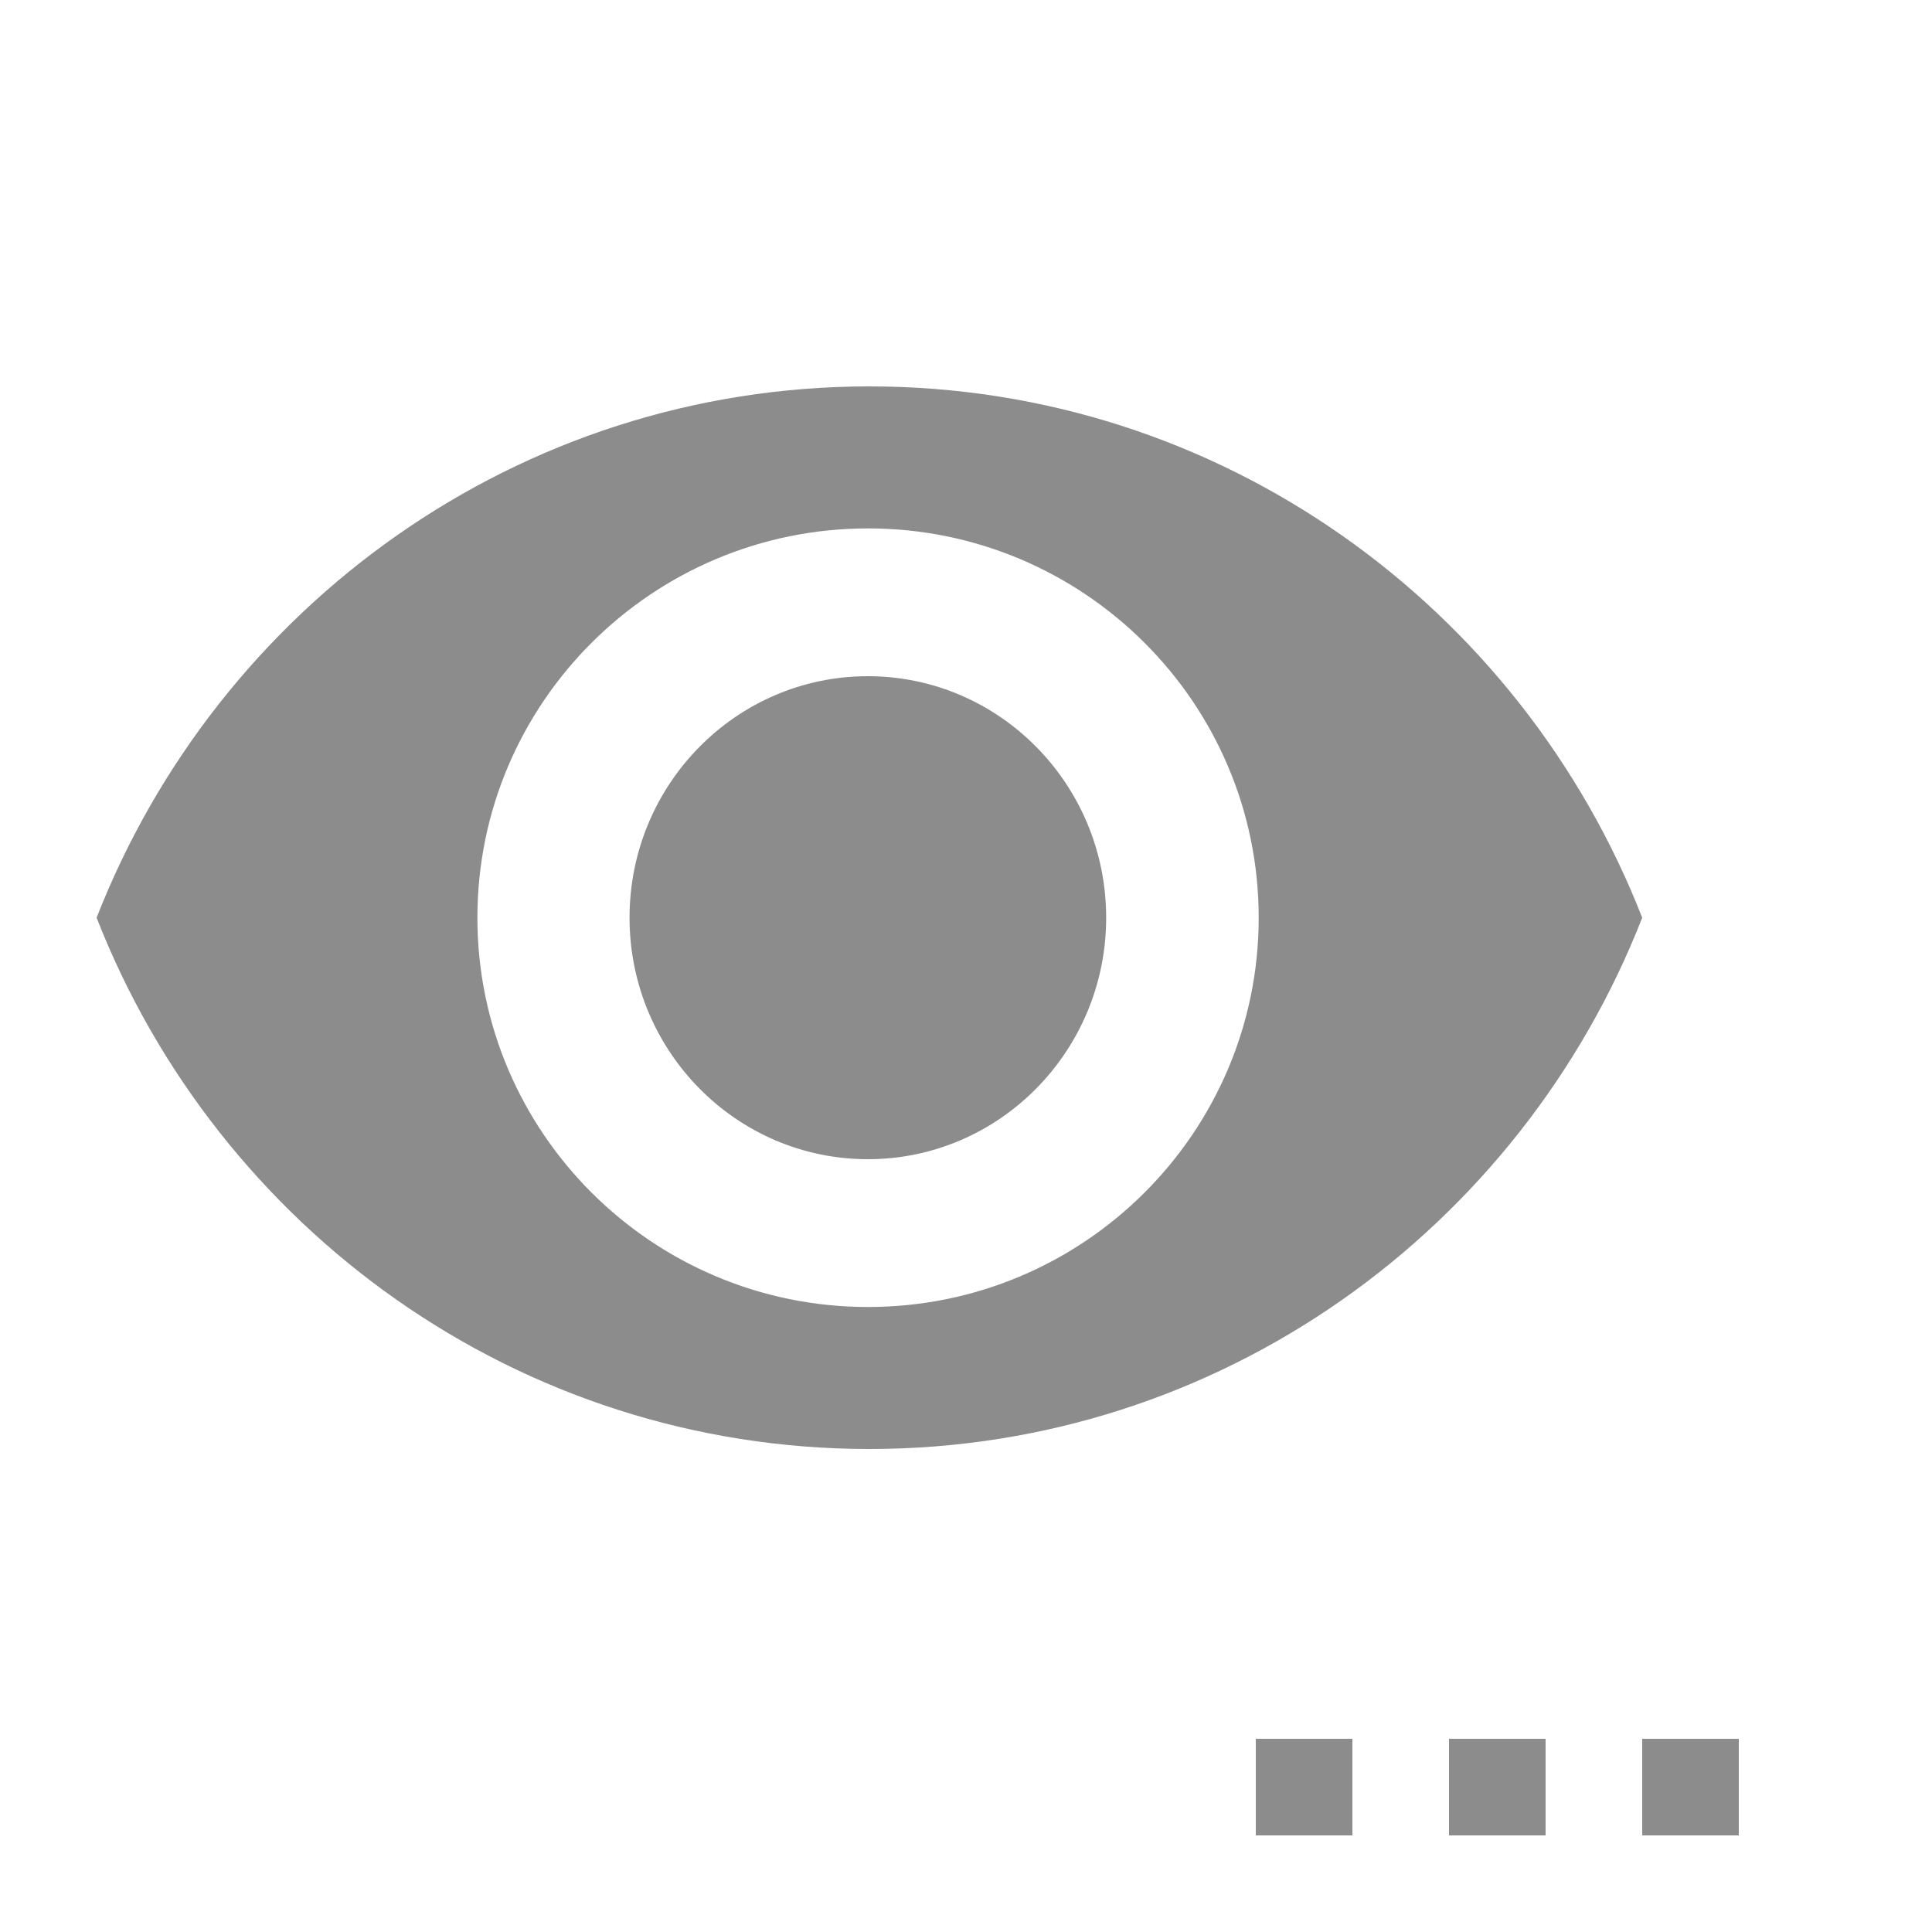 <?xml version="1.0" encoding="UTF-8" standalone="no"?>
<!DOCTYPE svg PUBLIC "-//W3C//DTD SVG 1.1//EN" "http://www.w3.org/Graphics/SVG/1.1/DTD/svg11.dtd">
<svg width="100%" height="100%" viewBox="0 0 20 20" version="1.1" xmlns="http://www.w3.org/2000/svg" xmlns:xlink="http://www.w3.org/1999/xlink" xml:space="preserve" xmlns:serif="http://www.serif.com/" style="fill-rule:evenodd;clip-rule:evenodd;stroke-linejoin:round;stroke-miterlimit:2;">
    <g transform="matrix(1,0,0,1,-256,-48)">
        <g id="General_EyeWithDots_Normal" transform="matrix(1,0,0,1,208,44)">
            <g opacity="0.45">
                <g id="Transparent-BG" serif:id="Transparent BG" transform="matrix(1,0,0,1,48,4)">
                    <rect x="0" y="0" width="20" height="20" style="fill:white;fill-opacity:0;"/>
                </g>
                <g id="Eye" transform="matrix(0.625,0,0,0.625,50,7)">
                    <rect x="0" y="0" width="24" height="24" style="fill:none;fill-rule:nonzero;"/>
                    <g id="dot" transform="matrix(1.6,0,0,1.6,-2716.8,-216)">
                        <rect x="1709" y="150" width="1" height="1"/>
                    </g>
                    <g id="dot1" serif:id="dot" transform="matrix(1.6,0,0,1.6,-2713.6,-216)">
                        <rect x="1709" y="150" width="1" height="1"/>
                    </g>
                    <g id="dot2" serif:id="dot" transform="matrix(1.6,0,0,1.6,-2710.4,-216)">
                        <rect x="1709" y="150" width="1" height="1"/>
                    </g>
                    <g transform="matrix(1.6,0,0,1.6,-412.8,-81.6)">
                        <path d="M265,52C261.364,52 258.258,54.281 257,57.5C258.258,60.719 261.364,63 265,63C268.636,63 271.742,60.719 273,57.5C271.742,54.281 268.636,52 265,52ZM264.986,53.47C267.218,53.47 269.03,55.276 269.03,57.5C269.03,59.724 267.218,61.53 264.986,61.53C262.754,61.53 260.942,59.724 260.942,57.5C260.942,55.276 262.754,53.47 264.986,53.47ZM264.984,55C266.345,55 267.451,56.12 267.451,57.5C267.451,58.88 266.345,60 264.984,60C263.622,60 262.517,58.88 262.517,57.5C262.517,56.12 263.622,55 264.984,55Z" style="fill-rule:nonzero;"/>
                    </g>
                </g>
            </g>
        </g>
    </g>
</svg>
